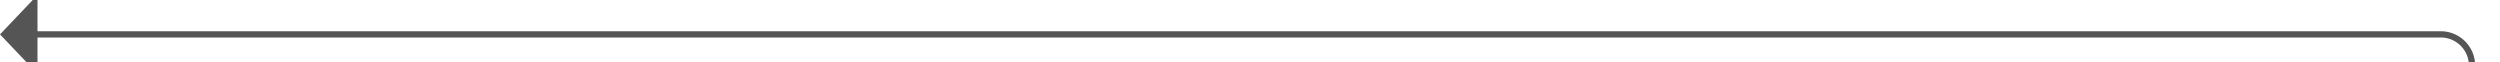 ﻿<?xml version="1.0" encoding="utf-8"?>
<svg version="1.1" xmlns:xlink="http://www.w3.org/1999/xlink" width="400px" height="10px" preserveAspectRatio="xMinYMid meet" viewBox="668 420  400 8" xmlns="http://www.w3.org/2000/svg">
  <path d="M 531 1443.5  L 1058 1443.5  A 5 5 0 0 0 1063.5 1438.5 L 1063.5 429  A 5 5 0 0 0 1058.5 424.5 L 673 424.5  " stroke-width="1" stroke="#555555" fill="none" />
  <path d="M 533 1440.5  A 3 3 0 0 0 530 1443.5 A 3 3 0 0 0 533 1446.5 A 3 3 0 0 0 536 1443.5 A 3 3 0 0 0 533 1440.5 Z M 674 418.2  L 668 424.5  L 674 430.8  L 674 418.2  Z " fill-rule="nonzero" fill="#555555" stroke="none" />
</svg>